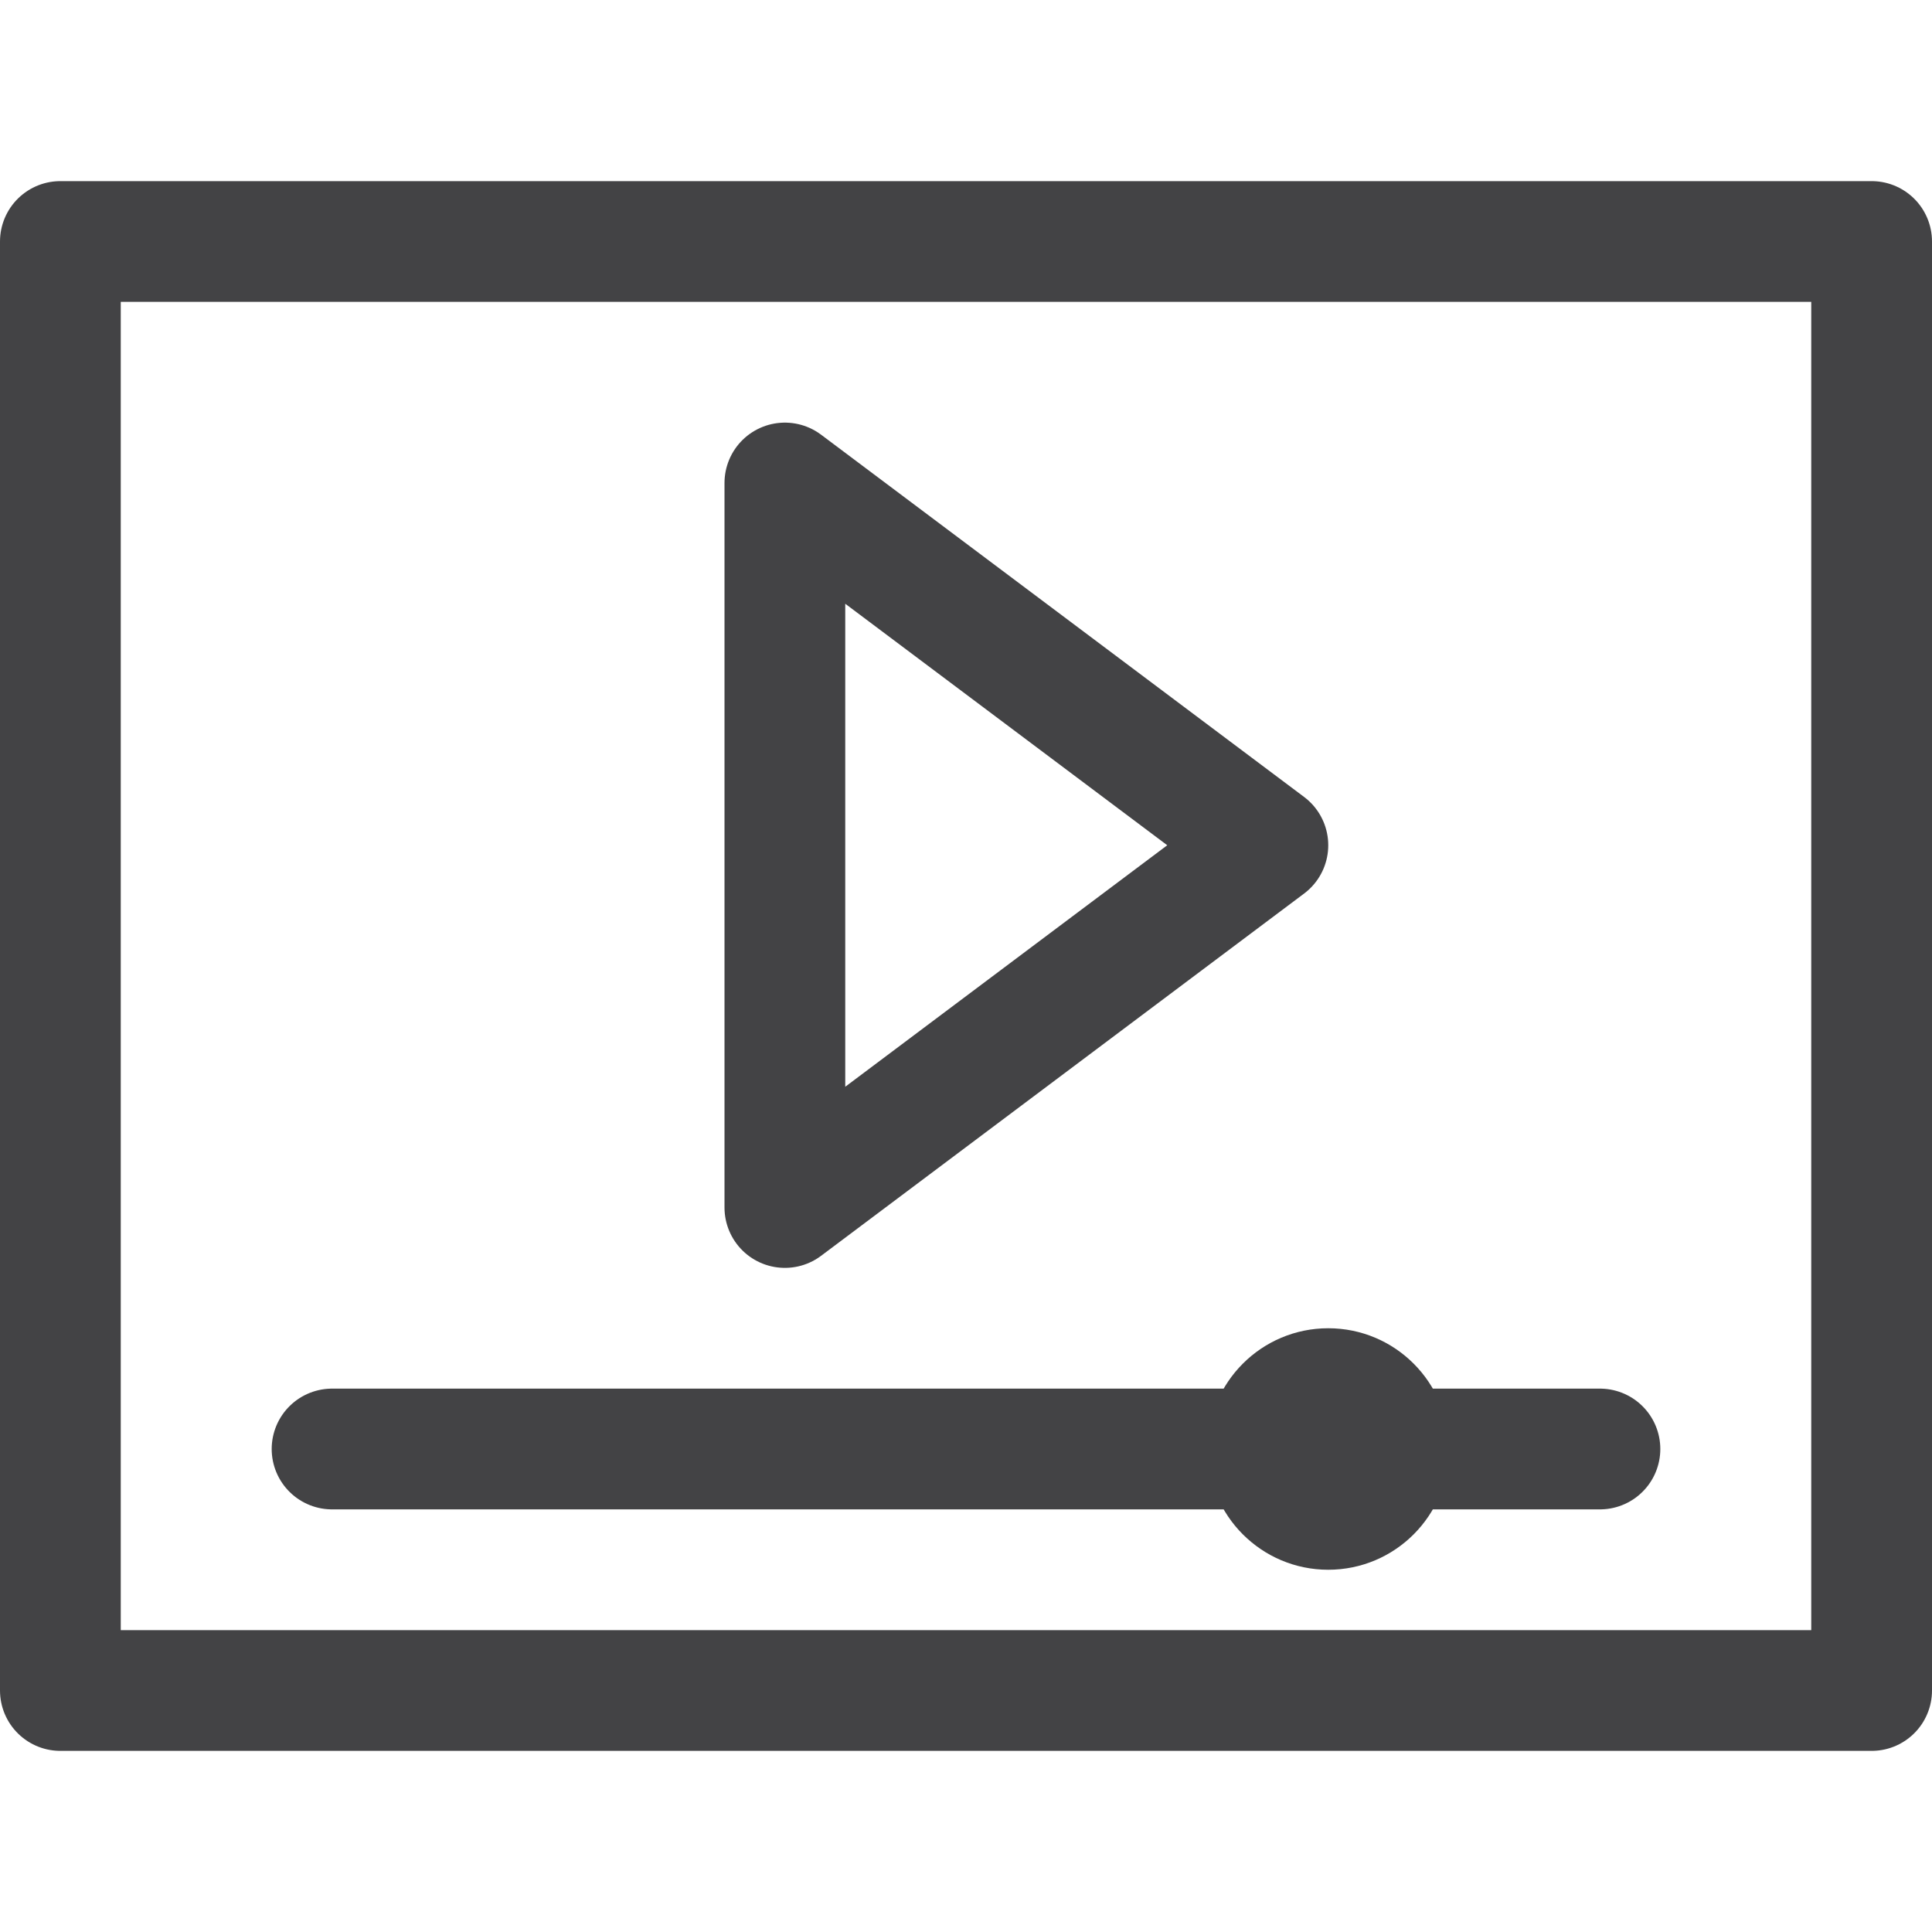 <?xml version="1.0" ?><svg height="32px" style="enable-background:new 0 0 32 32;" version="1.1" viewBox="0 0 32 32" width="32px" xml:space="preserve" xmlns="http://www.w3.org/2000/svg" xmlns:xlink="http://www.w3.org/1999/xlink"><style type="text/css">
	.st0{fill:none;stroke:#434345;stroke-width:2;stroke-linecap:round;stroke-linejoin:round;stroke-miterlimit:10;}
	.st1{fill:#434345;}
</style><g id="Layer_2"/><g id="Layer_1"><g><polygon class="st0" points="6,28 1,28 1,4 31,4 31,28 20,28   "/><polygon class="st0" points="21,14 13,20 13,8   "/><line class="st0" x1="26.5" x2="5.5" y1="24" y2="24"/><circle class="st1" cx="22" cy="24" r="2"/></g></g></svg>